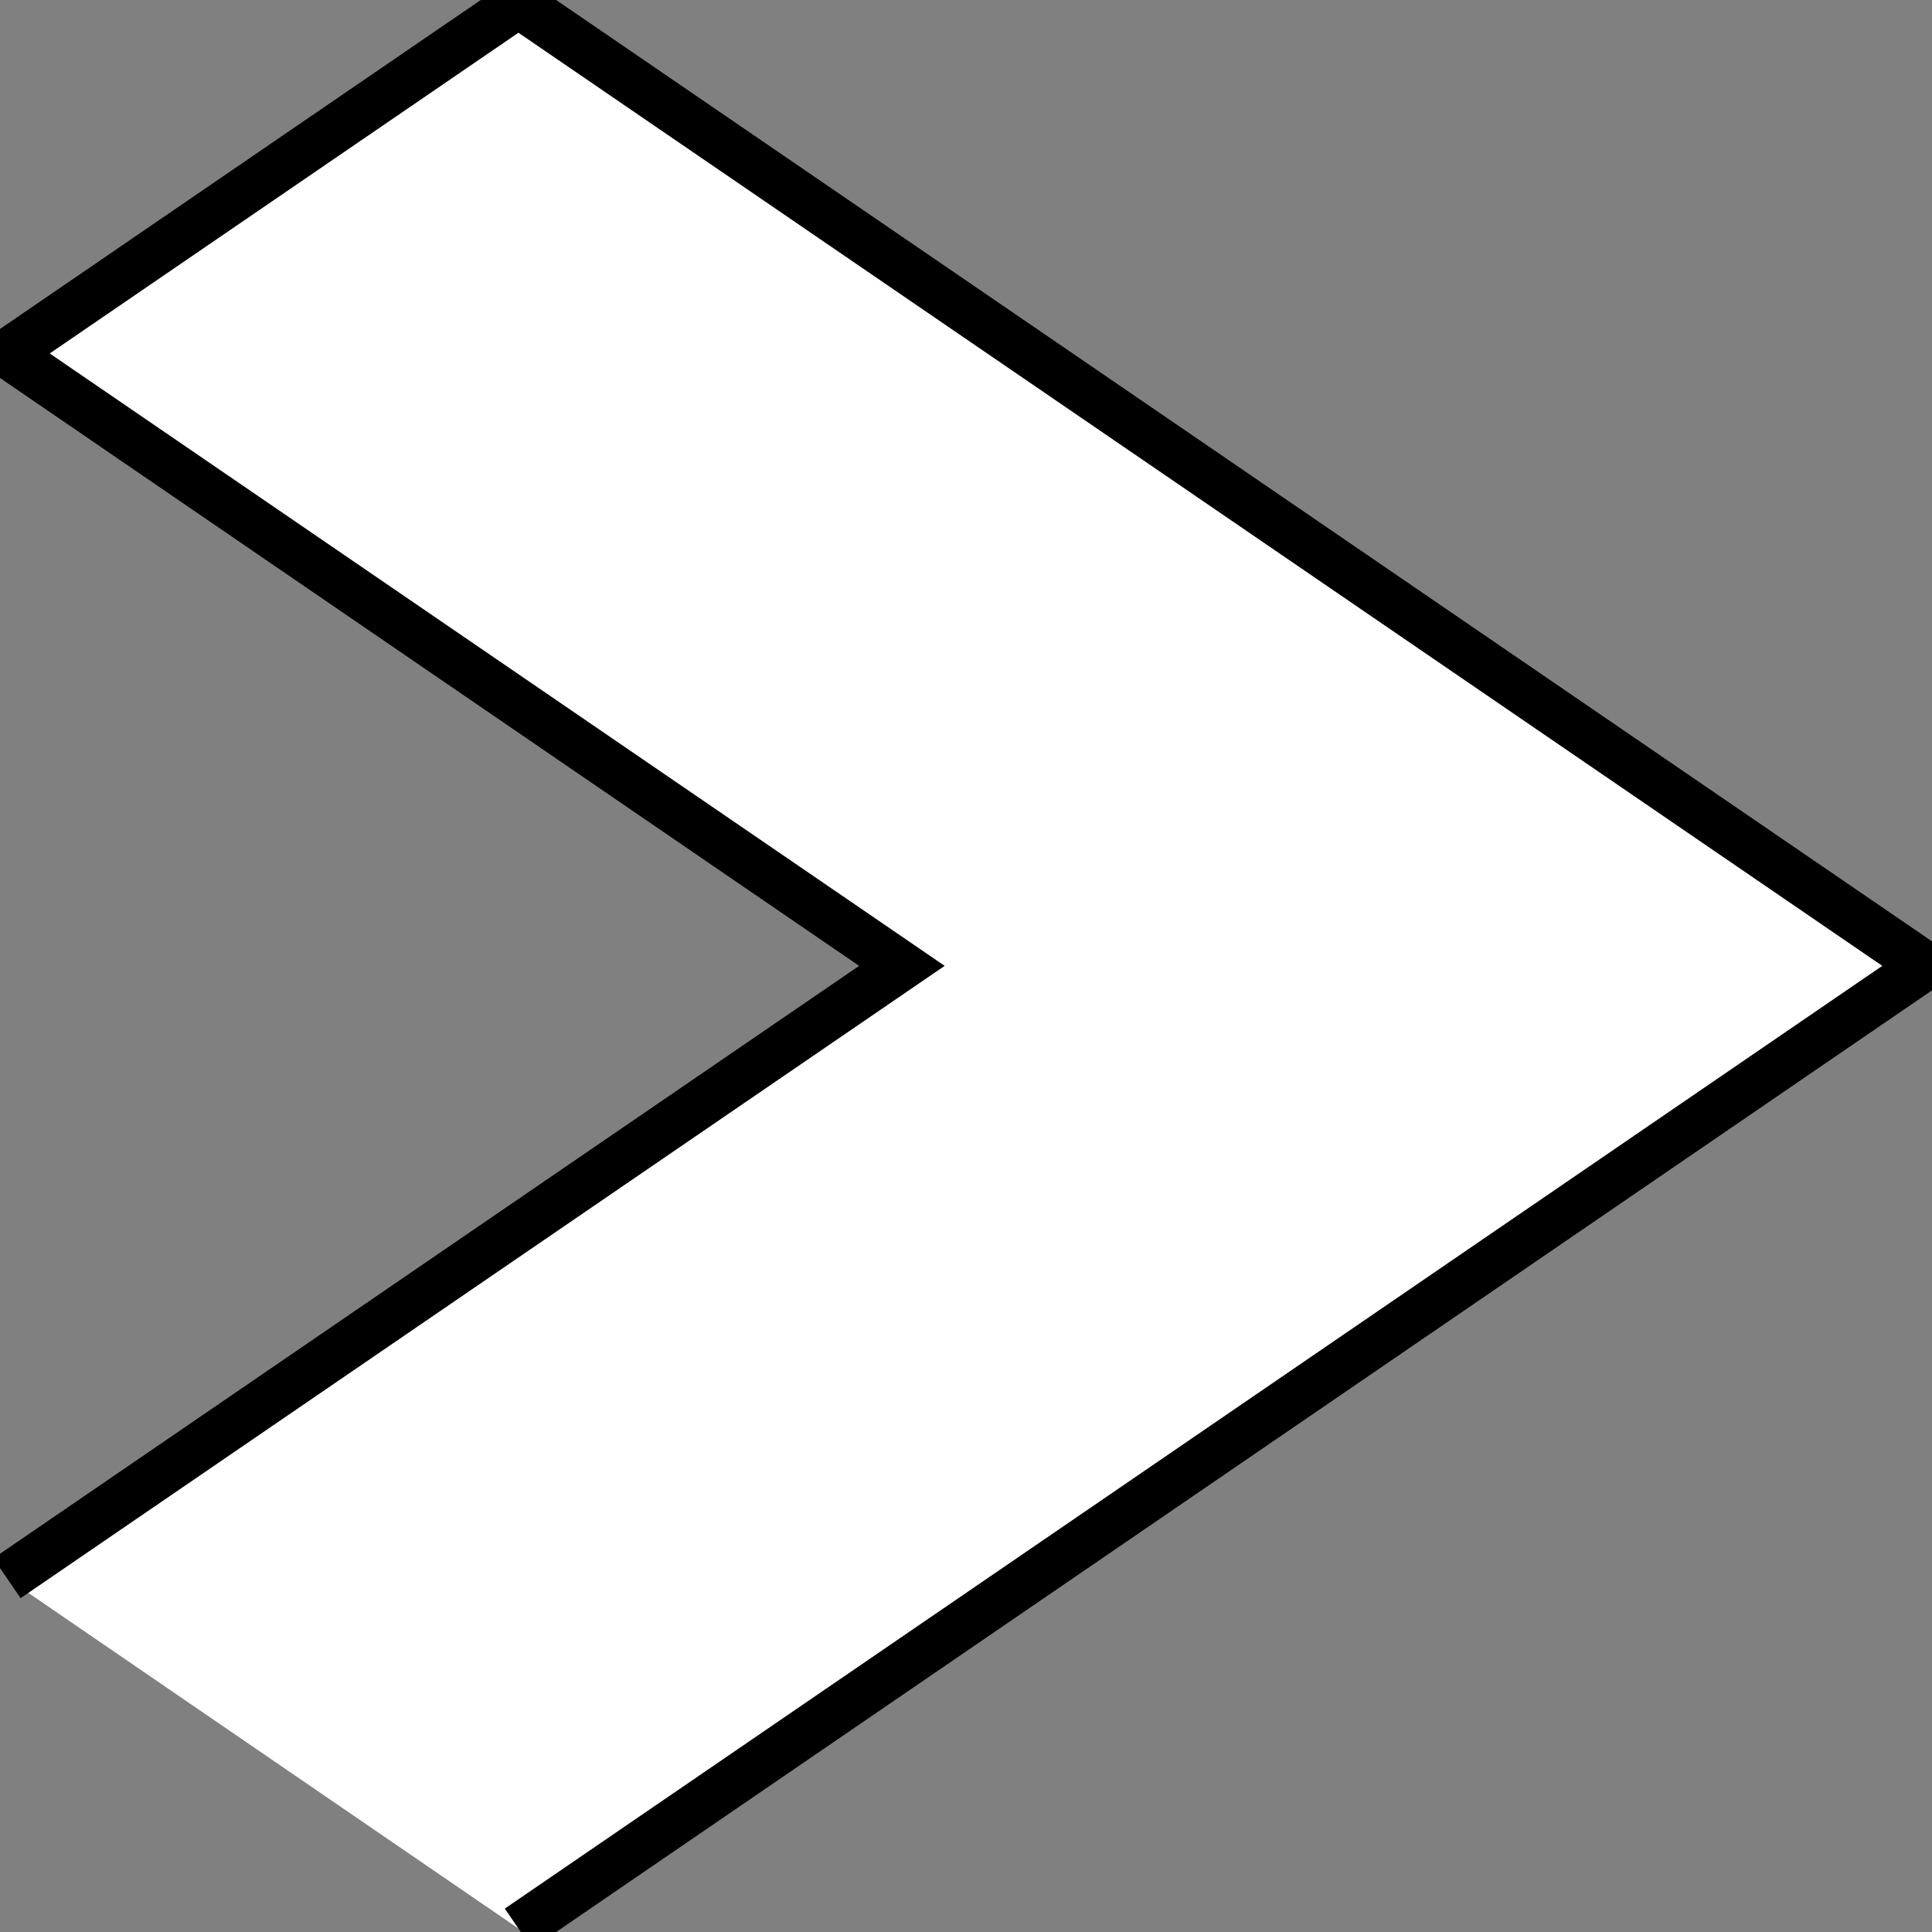 <svg width="40" height="40" xmlns="http://www.w3.org/2000/svg">
 <rect width="100%" height="100%" fill="#808080" stroke="none"/>
 <g id="Layer_1">
  <title>Layer 1</title>
  <path stroke="#000" id="svg_1" d="m0.144,32.676l18.529,-12.679l-18.529,-12.679l10.59,-7.246l29.122,19.925l-29.122,19.931" fill="#ffffff"/>
 </g>
</svg>